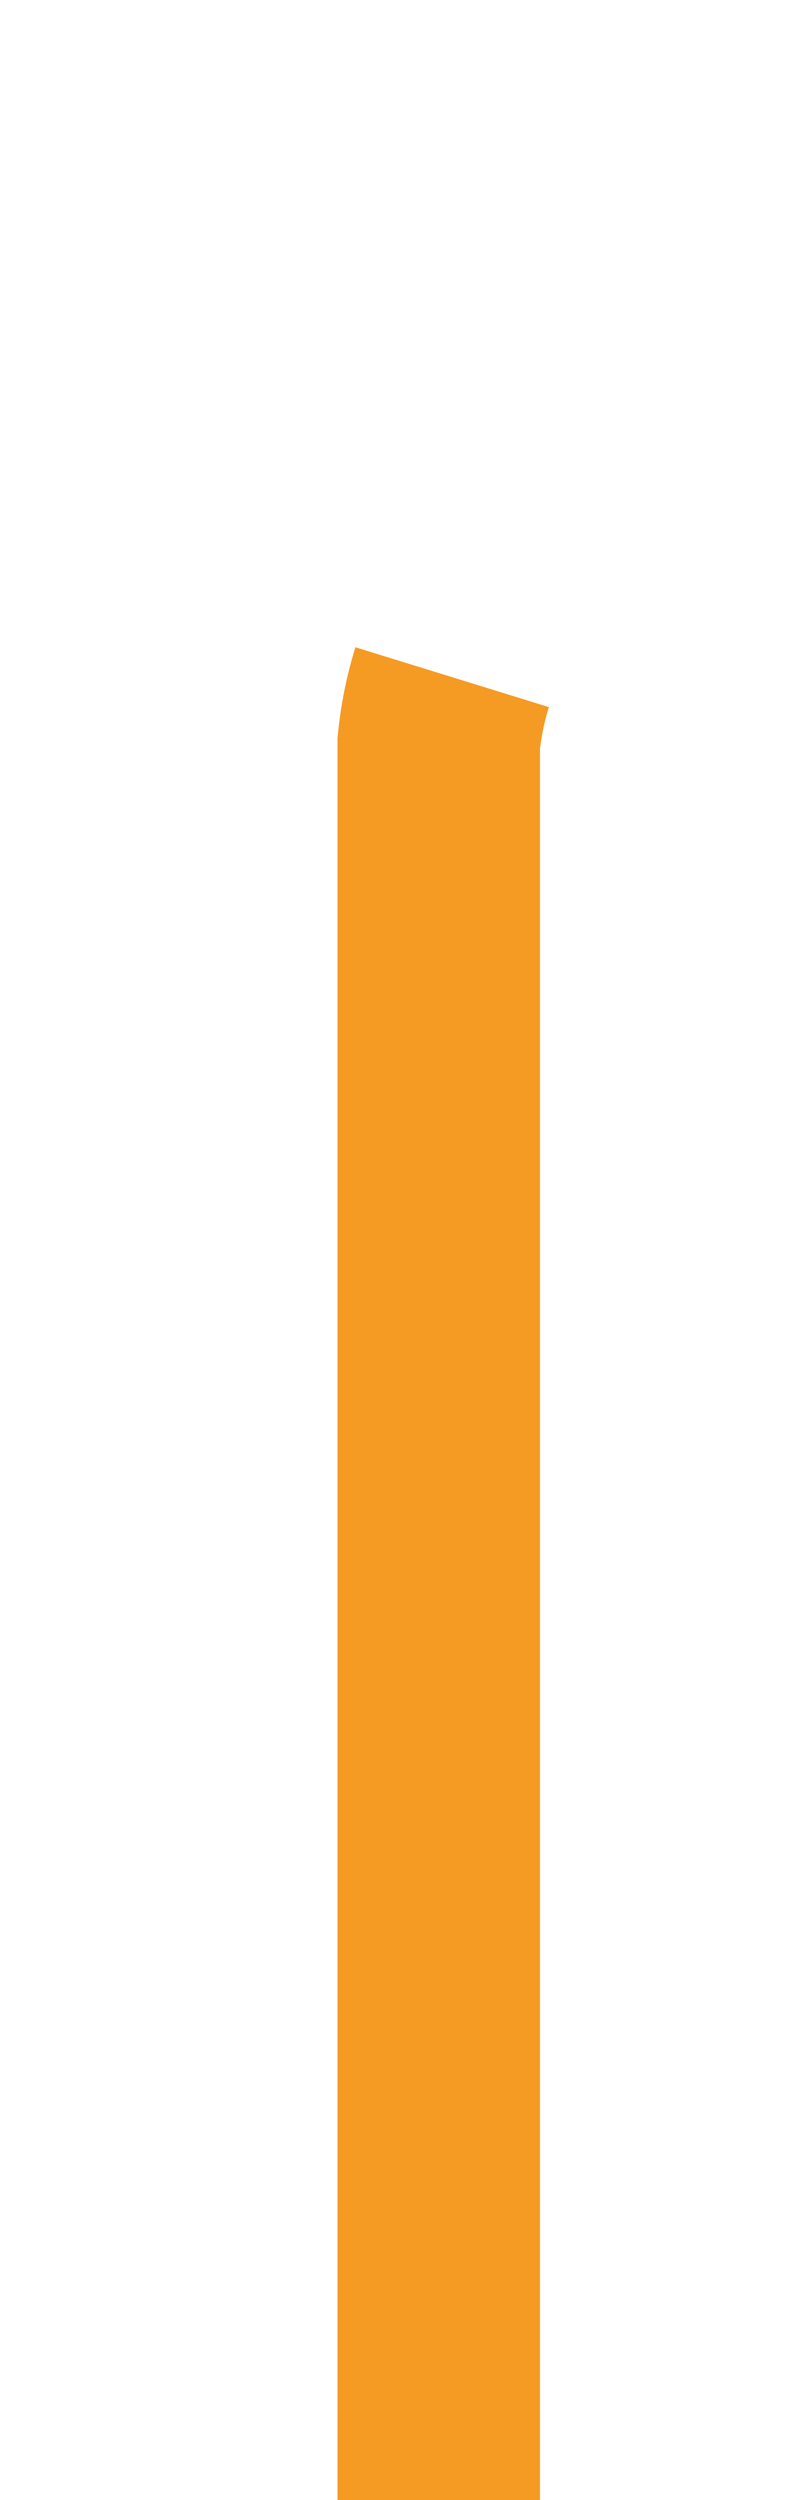 ﻿<?xml version="1.0" encoding="utf-8"?>
<svg version="1.1" xmlns:xlink="http://www.w3.org/1999/xlink" width="12px" height="37px" preserveAspectRatio="xMidYMin meet" viewBox="1361 1303  10 37" xmlns="http://www.w3.org/2000/svg">
  <path d="M 1366.5 1340  L 1366.5 1314  A 5 5 0 0 1 1371.5 1309.5 L 1644 1309.5  " stroke-width="3" stroke-dasharray="27,12" stroke="#f59a23" fill="none" />
  <path d="M 1634.9 1319.5  L 1647 1309.5  L 1634.9 1299.5  L 1639.8 1309.5  L 1634.9 1319.5  Z " fill-rule="nonzero" fill="#f59a23" stroke="none" />
</svg>